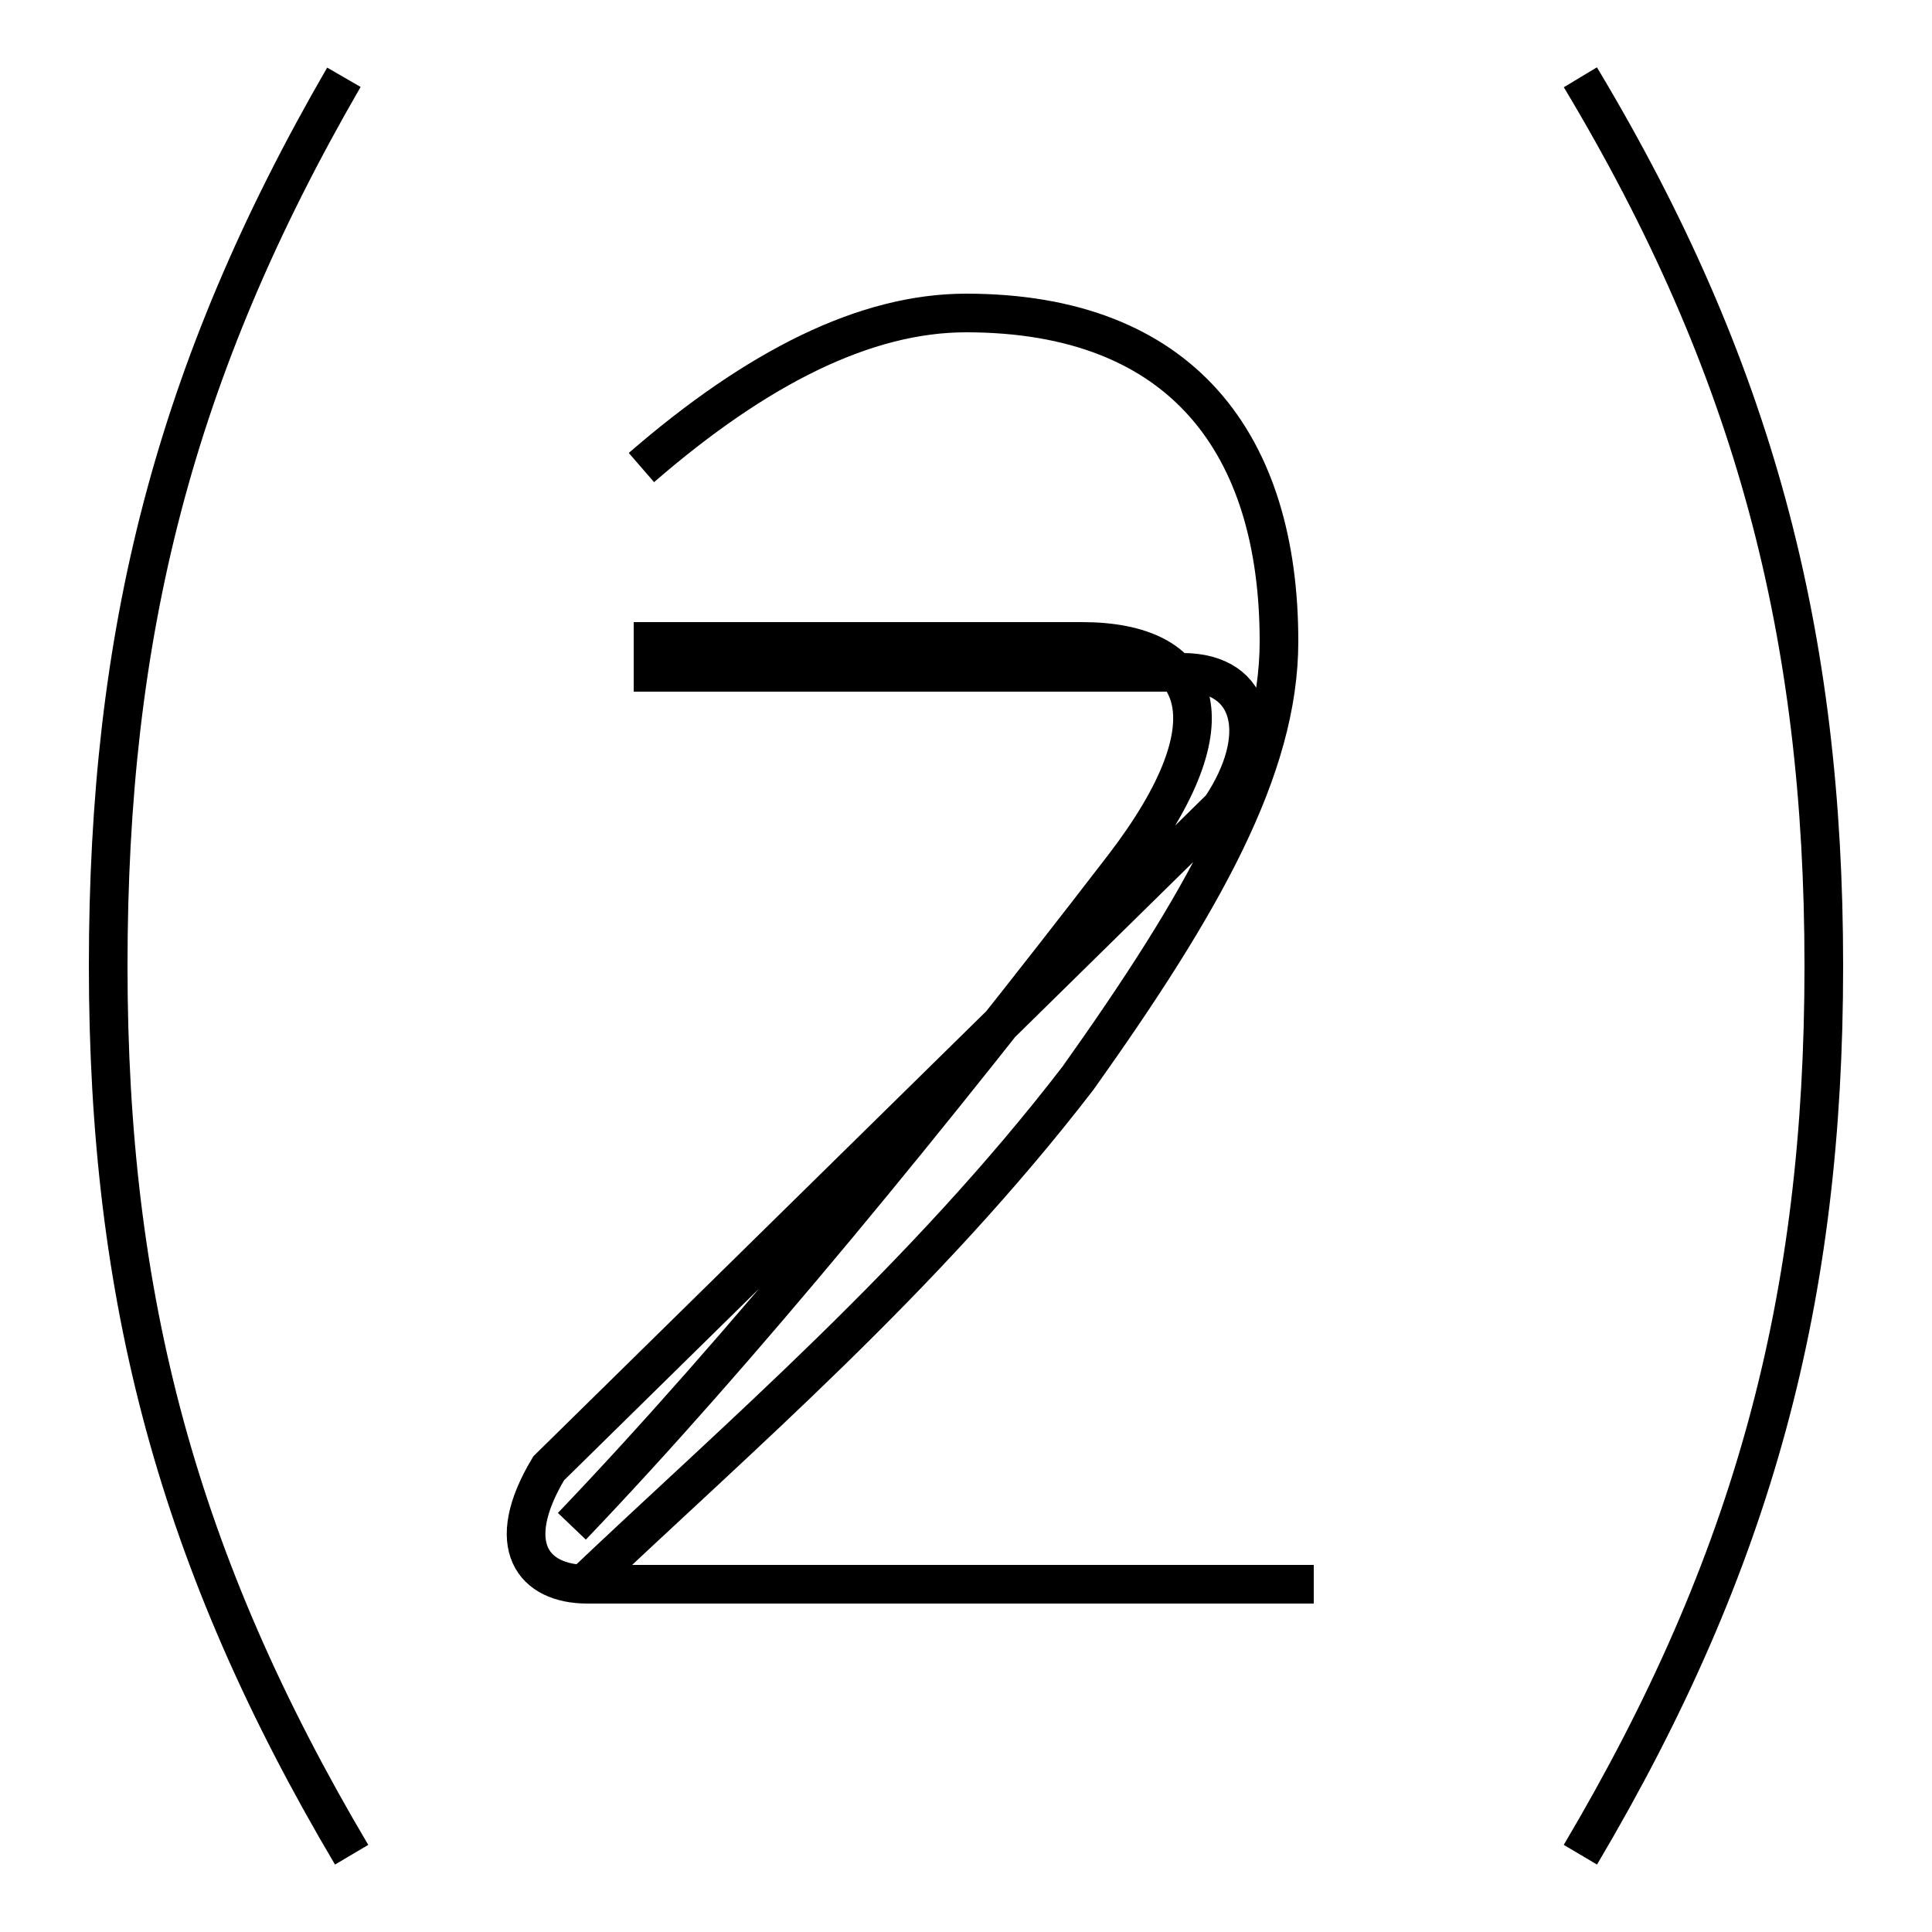 <?xml version='1.0' encoding='utf8'?>
<svg viewBox="0.0 -6.0 50.0 50.0" version="1.1" xmlns="http://www.w3.org/2000/svg">
<rect x="0.0" y="-6.0" width="50.0" height="50.0" fill="#808080" stroke="none"/>
<rect x="-1000" y="-1000" width="2000" height="2000" stroke="white" fill="white"/>
<g style="fill:white;stroke:#000000;  stroke-width:1">
<path d="M 8.9 -42.0 C 4.5 -34.4 2.8 -27.6 2.8 -19.0 C 2.8 -10.4 4.6 -3.6 9.1 4.0 M 34.0 -3.0 L 15.2 -3.0 C 13.8 -3.0 13.0 -4.0 14.2 -6.0 L 31.6 -23.1 C 32.8 -24.9 32.5 -26.6 30.6 -26.6 L 16.4 -26.6 M 14.8 -4.5 C 19.1 -9.0 24.1 -15.1 29.1 -21.6 C 32.0 -25.4 31.1 -27.4 28.0 -27.4 L 16.4 -27.4 M 16.6 -31.9 C 19.6 -34.5 22.4 -35.9 25.0 -35.9 C 30.6 -35.9 33.1 -32.5 33.1 -27.4 C 33.1 -24.1 31.1 -20.6 27.9 -16.1 C 23.9 -10.9 19.1 -6.8 15.1 -3.0 M 40.9 4.0 C 45.4 -3.6 47.2 -10.4 47.2 -19.0 C 47.2 -27.6 45.4 -34.5 40.9 -42.0" transform="translate(0.0, 38.0)" />
</g>
</svg>